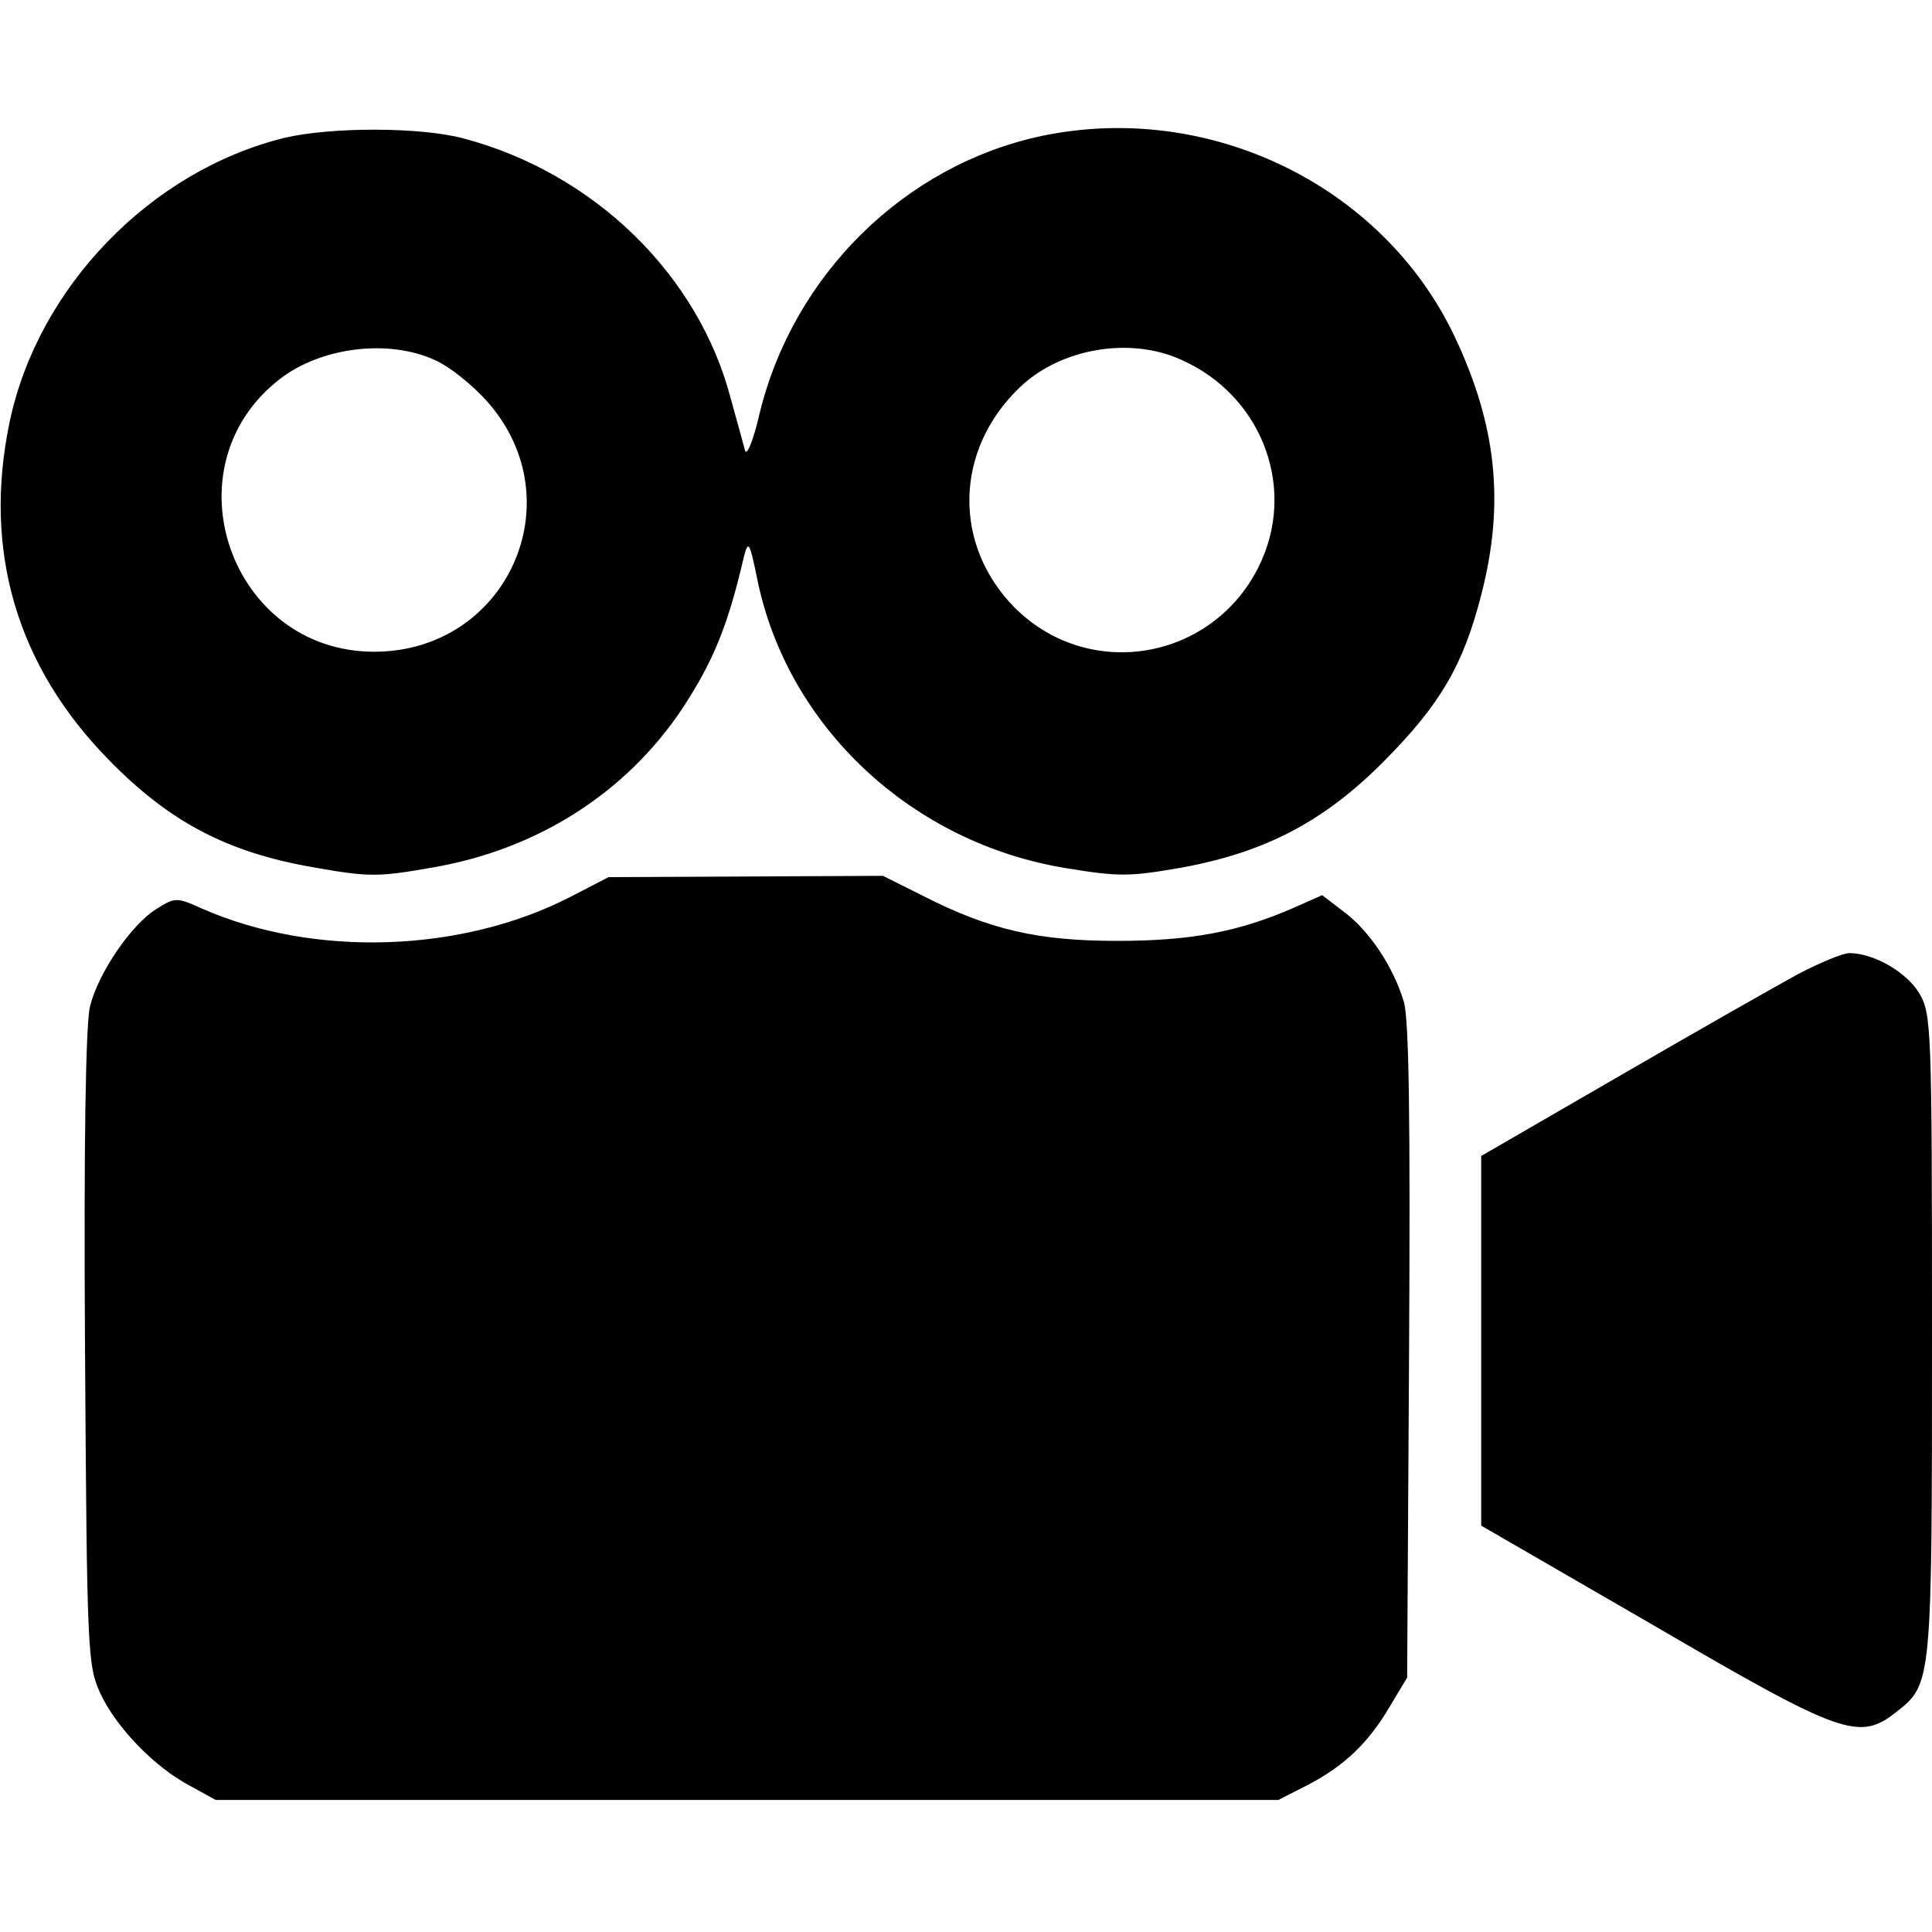 <?xml version="1.0" standalone="no"?>
<!DOCTYPE svg PUBLIC "-//W3C//DTD SVG 20010904//EN"
 "http://www.w3.org/TR/2001/REC-SVG-20010904/DTD/svg10.dtd">
<svg version="1.0" xmlns="http://www.w3.org/2000/svg"
 width="300pt" height="300pt" viewBox="0 0 300 300"
 preserveAspectRatio="xMidYMid meet">
<g transform="translate(0,300) scale(0.1,-0.1)"
fill="#000000" stroke="none">
<path d="M442 2786 c-208 -51 -383 -232 -427 -441 -42 -200 11 -380 155 -526
94 -96 184 -143 318 -166 85 -15 99 -15 184 0 163 28 300 116 387 246 48 73
71 128 96 236 7 27 9 24 21 -35 47 -229 240 -409 479 -448 84 -14 101 -13 181
1 130 24 221 72 314 166 87 88 122 148 150 257 37 143 24 264 -42 403 -112
234 -381 364 -640 310 -213 -45 -387 -216 -439 -433 -9 -39 -19 -64 -22 -56
-2 8 -12 44 -22 80 -50 193 -212 351 -415 405 -67 18 -206 18 -278 1z m233
-345 c23 -10 59 -39 82 -65 136 -154 30 -388 -176 -388 -223 0 -323 286 -147
423 64 50 169 63 241 30z m1160 0 c121 -54 176 -191 125 -309 -67 -155 -265
-194 -384 -76 -97 98 -94 245 7 342 63 61 172 80 252 43z"/>
<path d="M887 1608 c-170 -88 -400 -95 -573 -19 -40 18 -42 18 -72 -1 -38 -24
-89 -98 -102 -150 -7 -24 -10 -217 -8 -530 3 -478 4 -494 24 -538 25 -53 84
-114 139 -143 l40 -22 825 0 825 0 45 23 c58 30 95 66 128 122 l27 45 3 505
c2 359 0 516 -8 544 -16 54 -53 110 -93 140 l-34 26 -45 -20 c-85 -37 -159
-51 -273 -51 -123 0 -198 17 -302 70 l-62 31 -213 -1 -213 -1 -58 -30z"/>
<path d="M2793 1488 c-33 -18 -158 -89 -277 -158 l-216 -125 0 -287 0 -287
268 -155 c293 -171 319 -180 377 -134 55 43 55 45 55 585 0 482 -1 499 -20
531 -20 33 -71 62 -108 62 -11 0 -46 -15 -79 -32z"/>
</g>
</svg>
